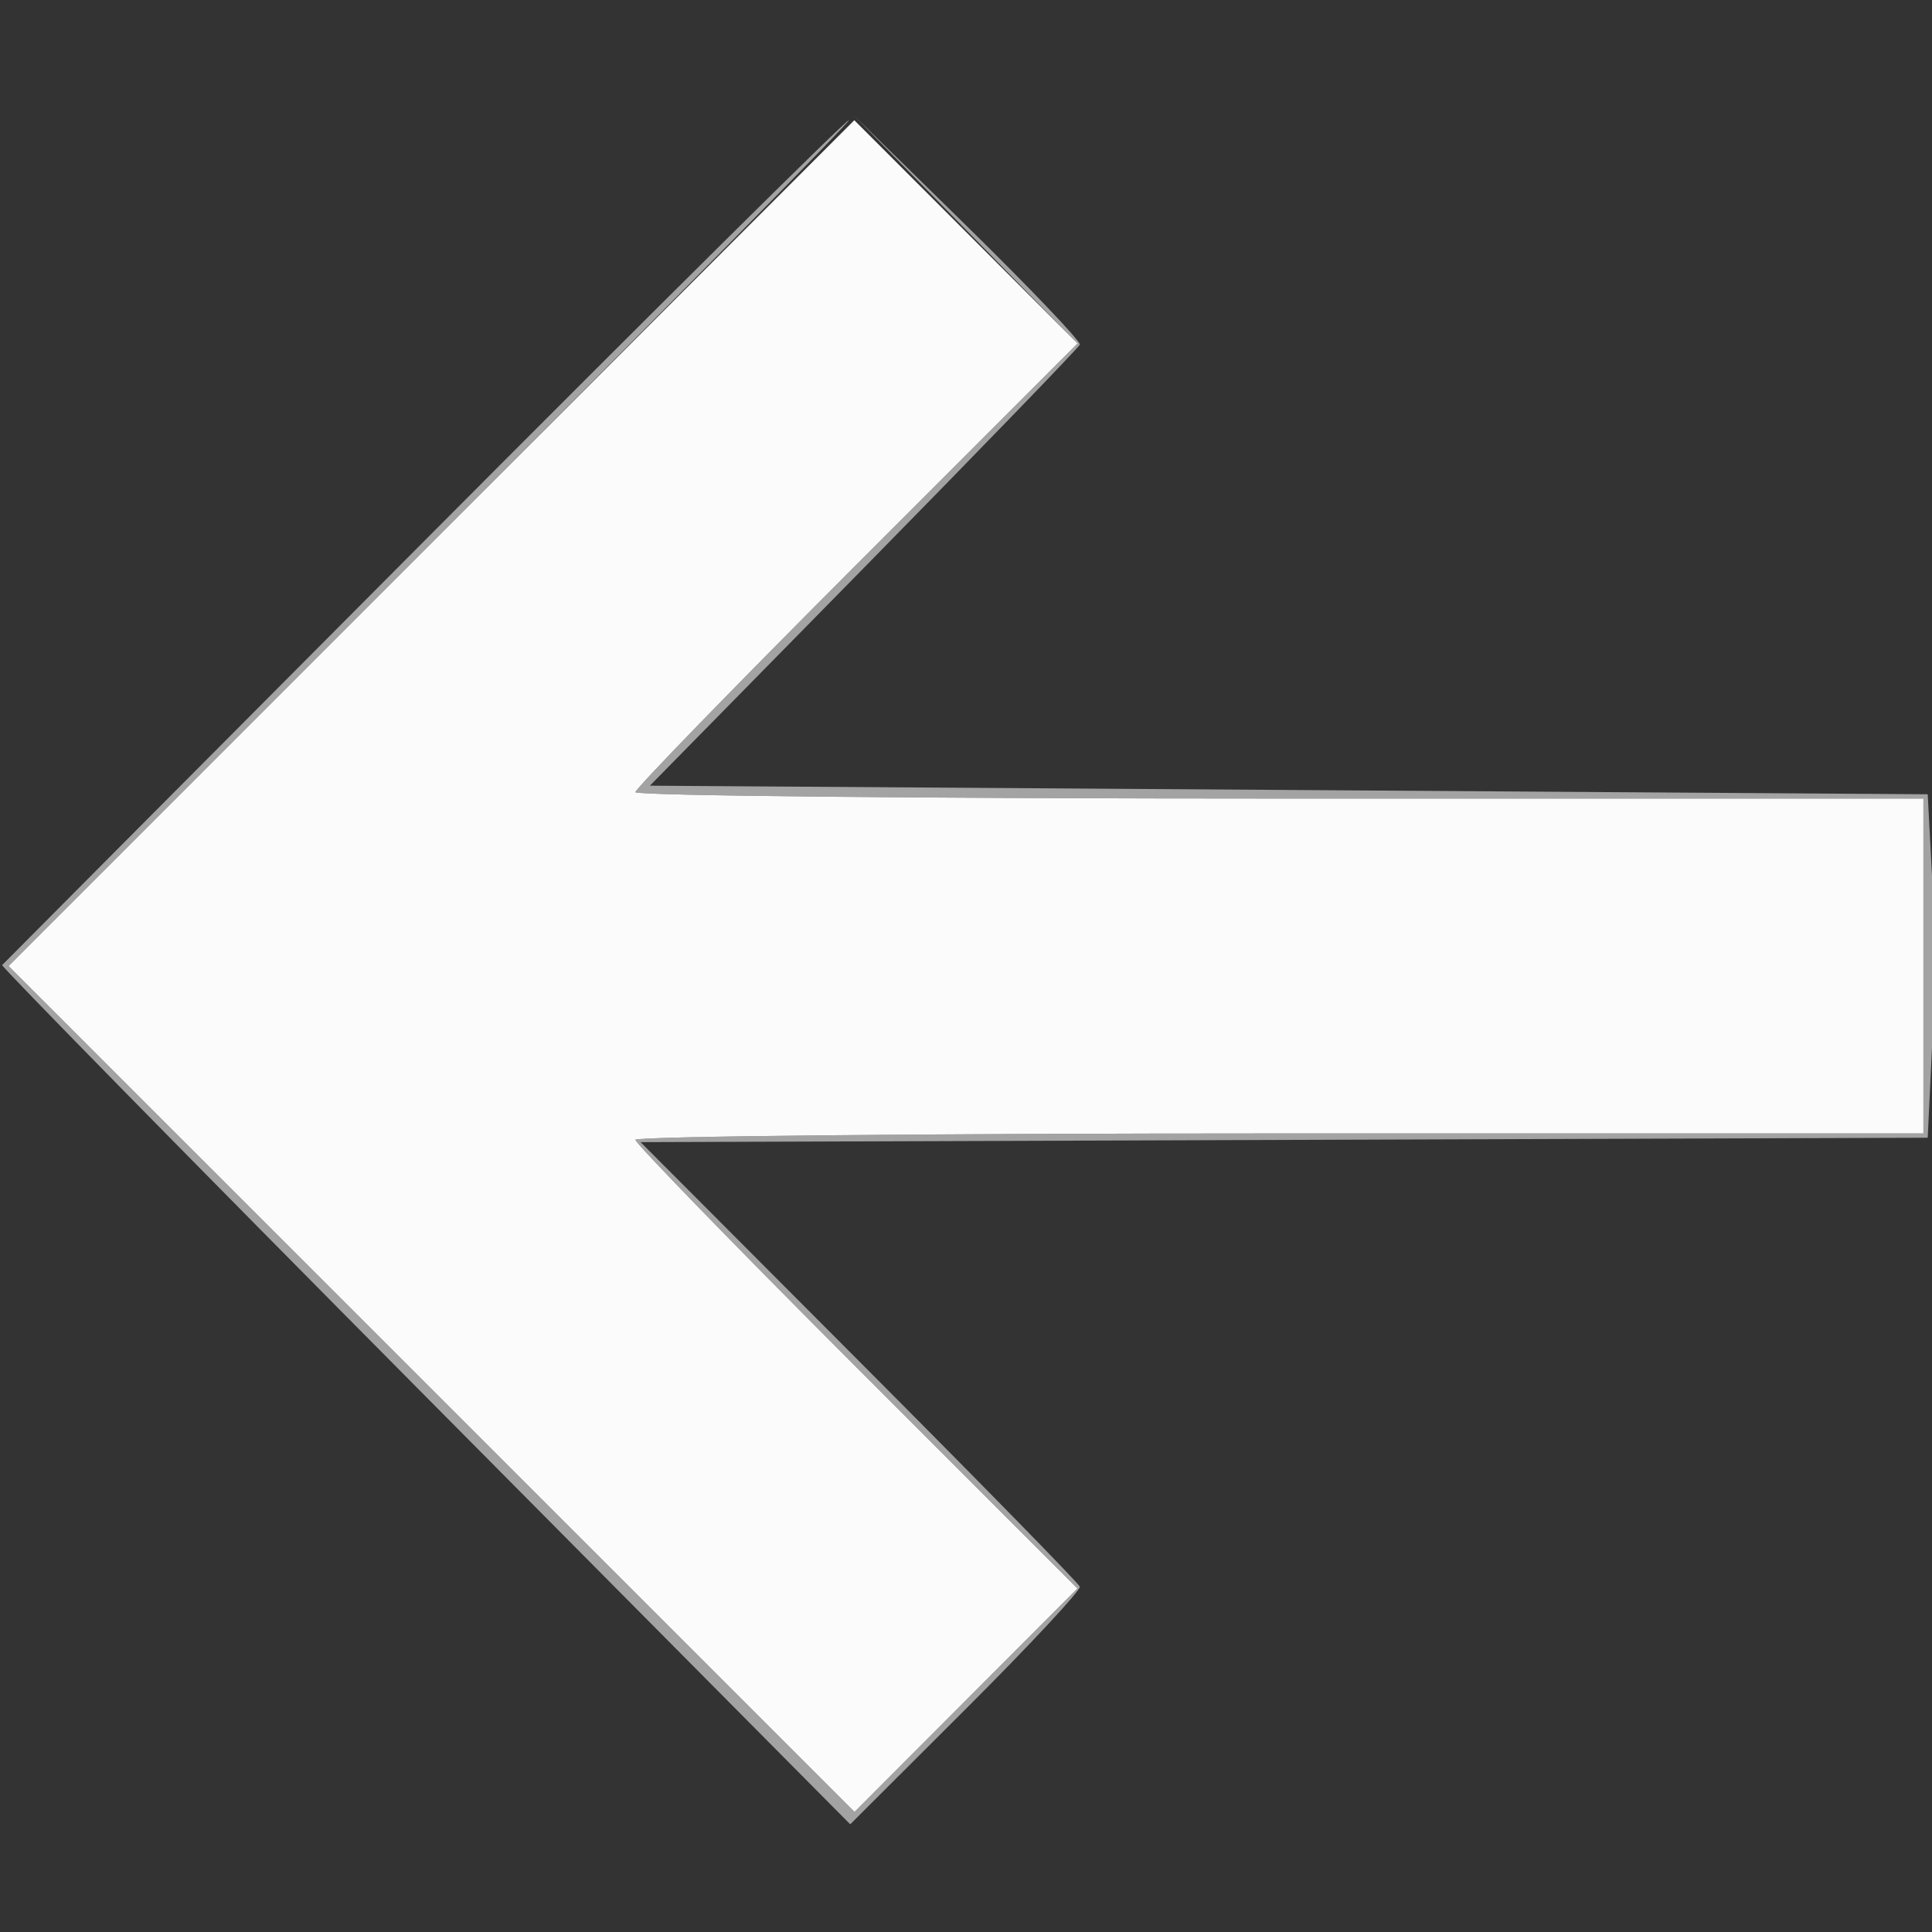 <svg xmlns="http://www.w3.org/2000/svg" width="25" height="25" viewBox="0 0 225 225" version="1.1"><rect x="0" y="0" width="225" height="225" fill="#333333" stroke="none"/><path d="M 49.353 63.059 C 22.484 90.042, 0.387 112.242, 0.249 112.394 C 0.110 112.545, 22.277 135.121, 49.507 162.563 L 99.017 212.456 112.512 198.988 C 119.934 191.581, 125.893 185.188, 125.753 184.781 C 125.614 184.374, 114.048 172.560, 100.051 158.527 L 74.602 133.013 149.551 132.756 L 224.500 132.500 225 122 C 225.275 116.225, 225.275 107.225, 225 102 L 224.500 92.500 150.093 92 L 75.686 91.500 100.593 66.148 C 114.292 52.204, 125.614 40.499, 125.754 40.137 C 125.893 39.775, 120.043 33.633, 112.754 26.489 L 99.500 13.500 112.489 26.754 L 125.478 40.007 99.739 65.761 C 85.583 79.925, 74 91.848, 74 92.257 C 74 92.666, 107.750 93, 149 93 L 224 93 224 112.500 L 224 132 149 132 C 107.750 132, 74 132.334, 74 132.743 C 74 133.152, 85.583 145.075, 99.739 159.239 L 125.478 184.993 112.498 198.002 L 99.518 211.011 50.259 161.759 L 1 112.508 50.246 63.254 C 77.332 36.164, 99.203 14, 98.849 14 C 98.496 14, 76.223 36.077, 49.353 63.059" stroke="none" fill="#a3a3a3" fill-rule="evenodd"/><path d="M 50.246 63.254 L 1 112.508 50.259 161.759 L 99.518 211.011 112.498 198.002 L 125.478 184.993 99.739 159.239 C 85.583 145.075, 74 133.152, 74 132.743 C 74 132.334, 107.750 132, 149 132 L 224 132 224 112.500 L 224 93 149 93 C 107.750 93, 74 92.666, 74 92.257 C 74 91.848, 85.585 79.923, 99.744 65.756 L 125.488 39.998 112.490 26.999 L 99.491 14.001 50.246 63.254" stroke="none" fill="#fbfbfb" fill-rule="evenodd"/></svg>